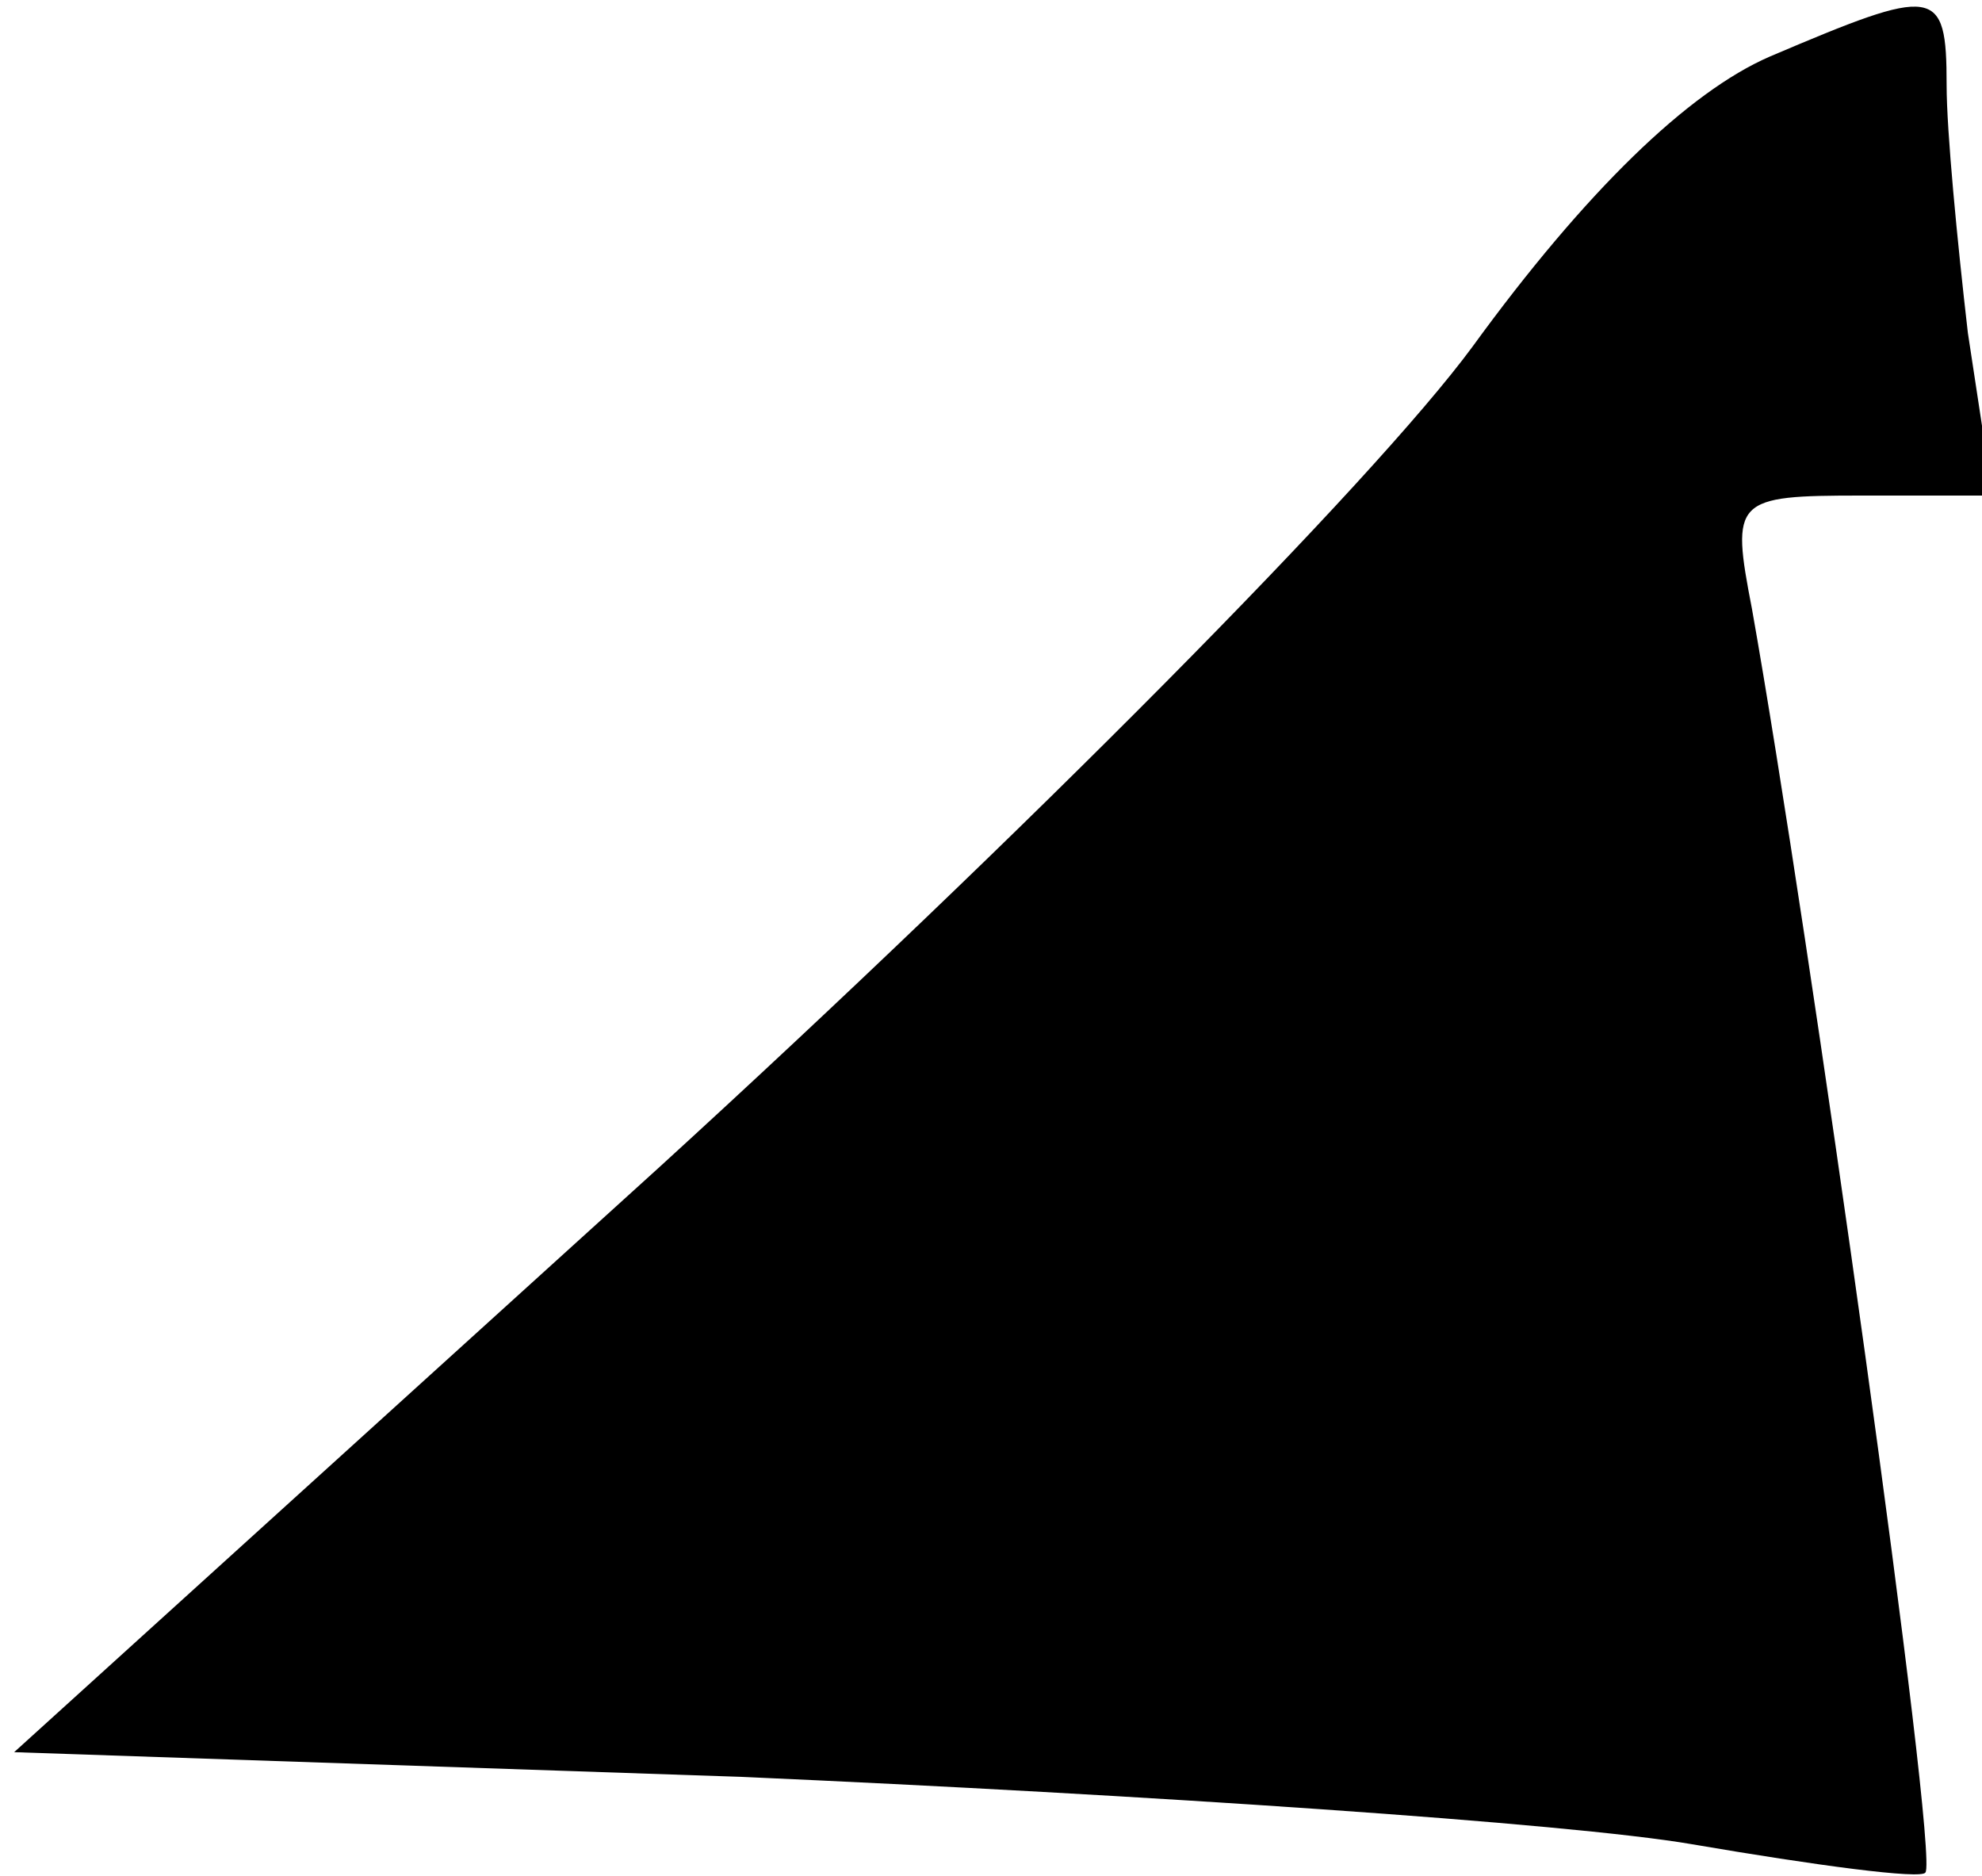 <?xml version="1.0" standalone="no"?>
<!DOCTYPE svg PUBLIC "-//W3C//DTD SVG 20010904//EN"
 "http://www.w3.org/TR/2001/REC-SVG-20010904/DTD/svg10.dtd">
<svg version="1.0" xmlns="http://www.w3.org/2000/svg"
 width="56pt" height="53pt" viewBox="0 0 56 53"
 preserveAspectRatio="xMidYMid meet">
<g transform="translate(0,53) scale(0.1,-0.1)"
fill="#000000" stroke="none">
<path fill="#000000" stroke="none" d="M500 514 c-23 -10 -52 -38 -84 -82 -28
-38 -127 -138 -230 -232 l-182 -165 206 -7 c113 -5 233 -13 268 -19 35 -6 65
-10 66 -8 4 4 -33 267 -49 357 -6 31 -5 32 31 32 l37 0 -7 46 c-3 26 -6 57 -6
70 0 28 -3 28 -50 8z"/>
</g>
</svg>
